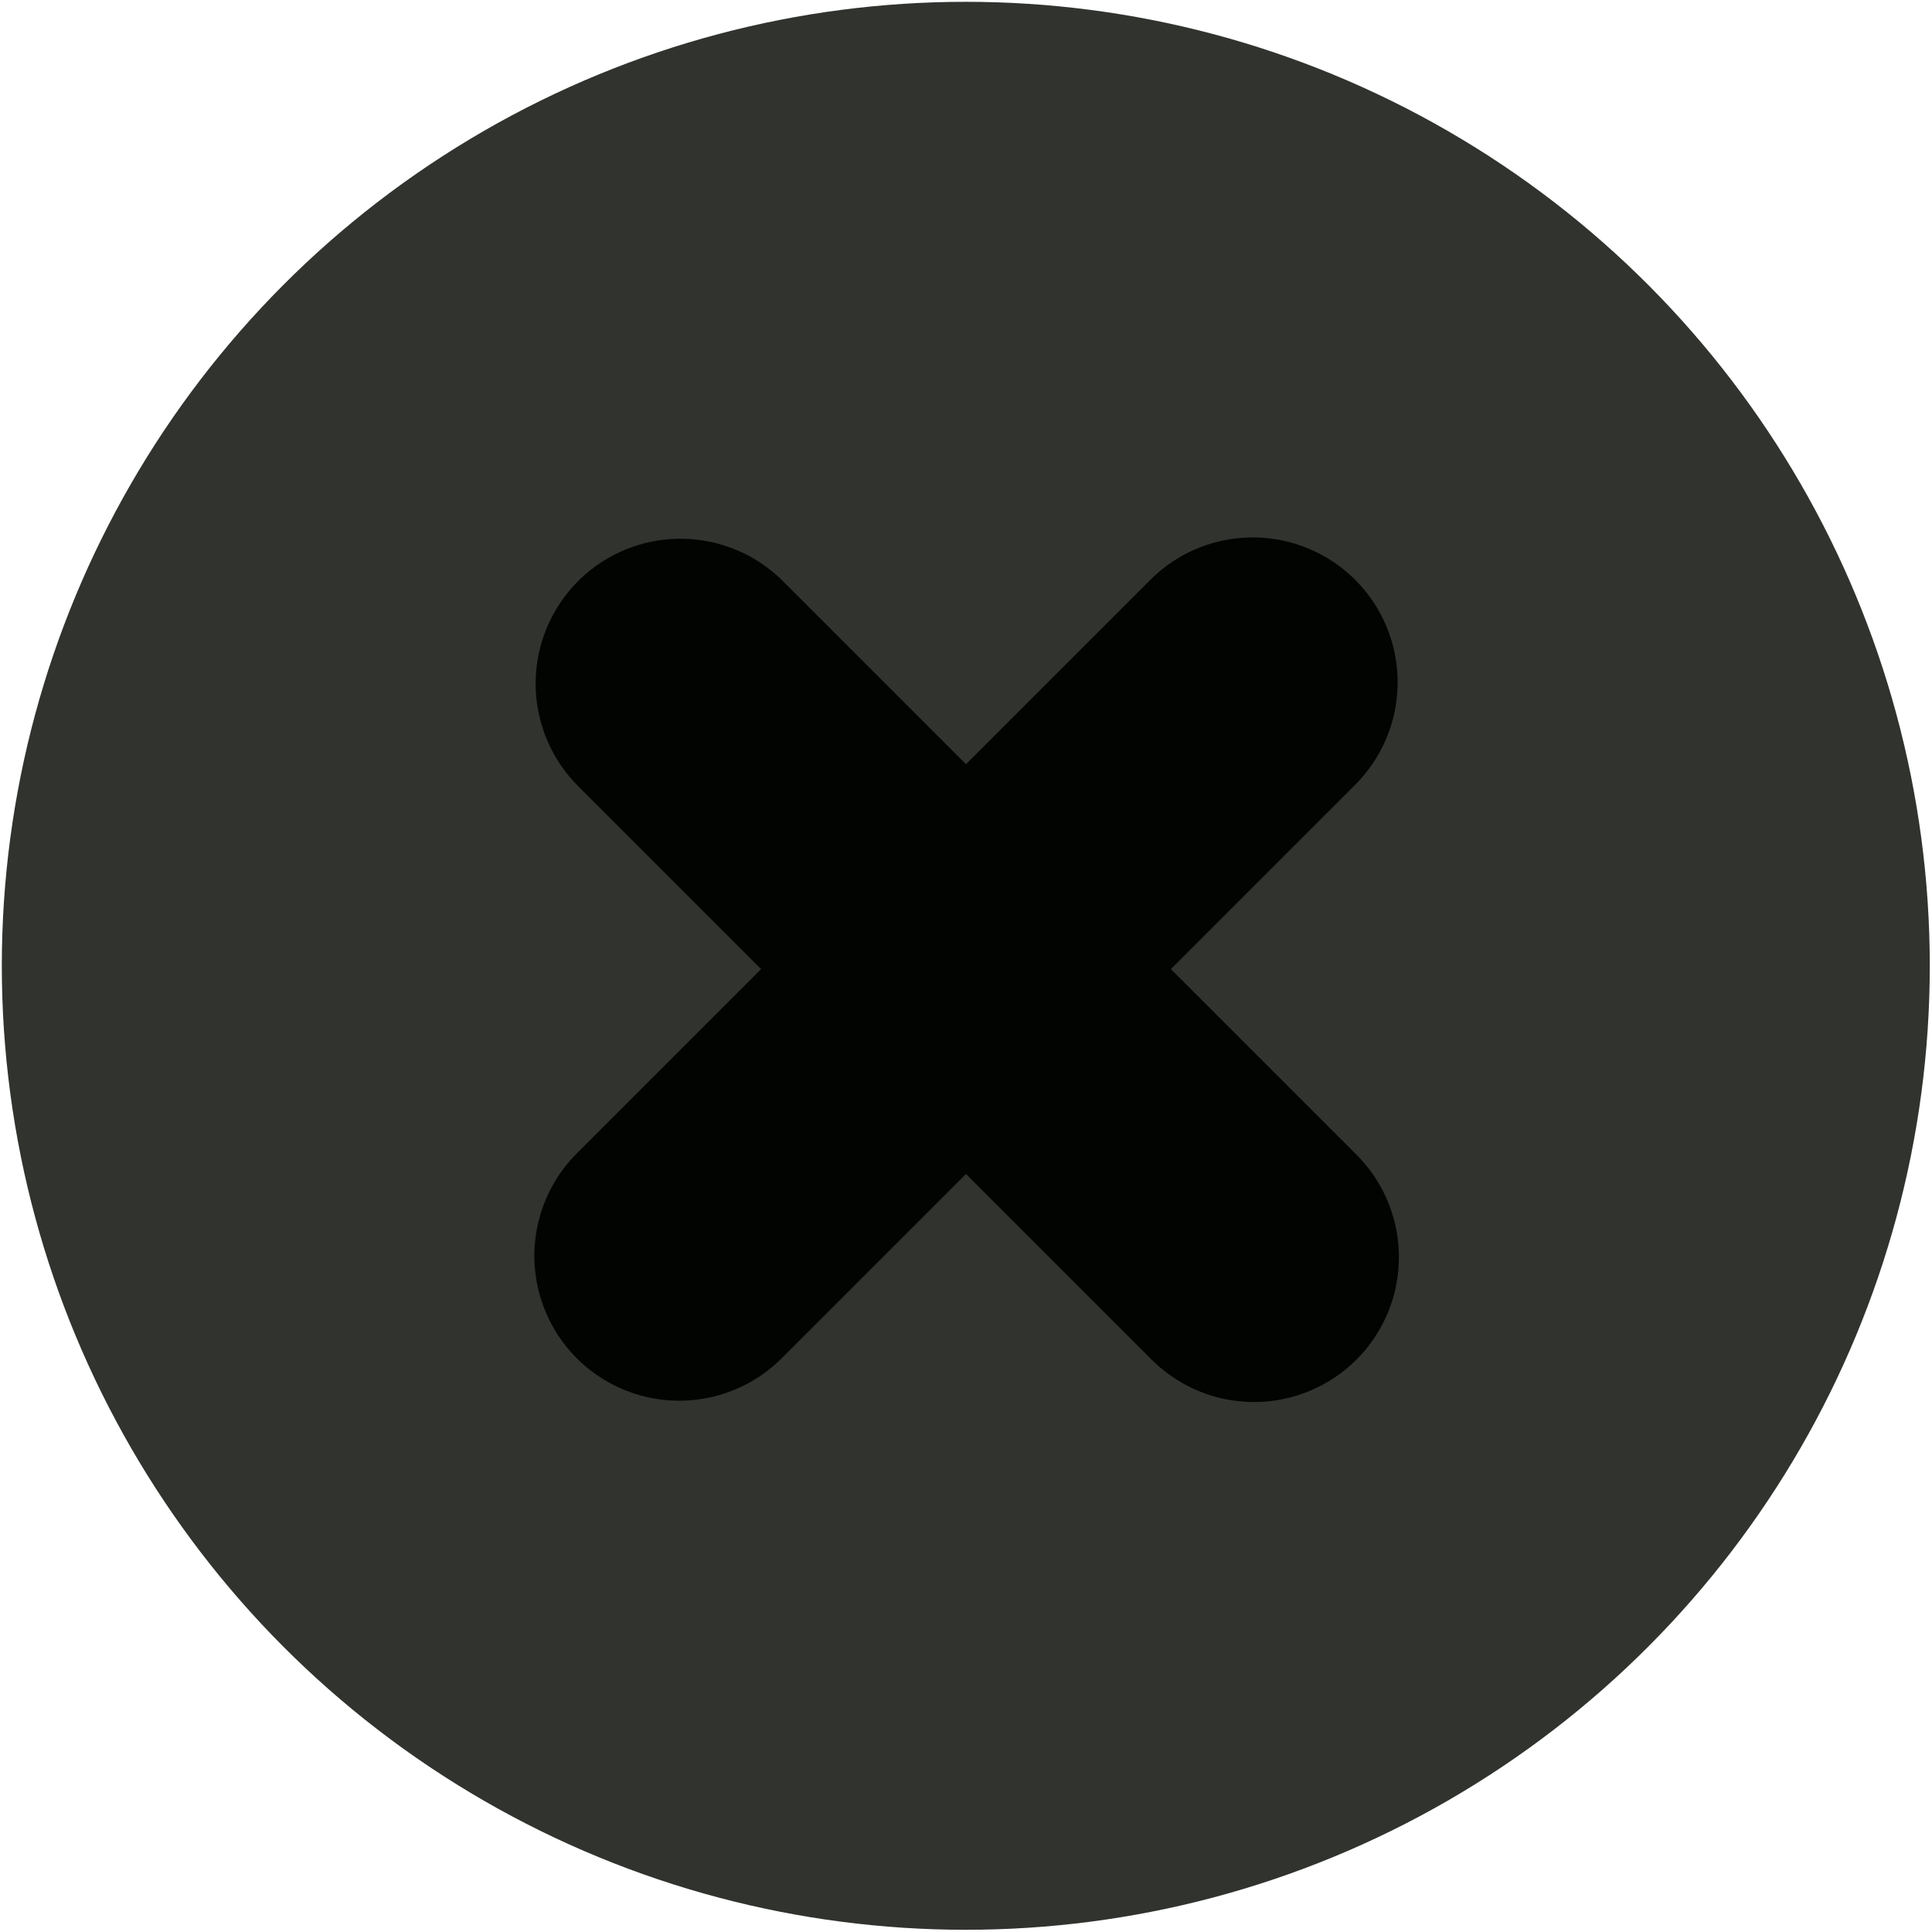 <?xml version="1.0" encoding="UTF-8" standalone="no"?>
<!DOCTYPE svg PUBLIC "-//W3C//DTD SVG 1.1//EN" "http://www.w3.org/Graphics/SVG/1.1/DTD/svg11.dtd">
<svg width="100%" height="100%" viewBox="0 0 200 200" version="1.1" xmlns="http://www.w3.org/2000/svg" xmlns:xlink="http://www.w3.org/1999/xlink" xml:space="preserve" xmlns:serif="http://www.serif.com/" style="fill-rule:evenodd;clip-rule:evenodd;stroke-linecap:round;stroke-linejoin:round;stroke-miterlimit:1.5;">
    <g transform="matrix(1,0,0,1,-440,-440)">
        <g>
            <g transform="matrix(0.231,0,0,0.231,416.927,418.16)">
                <circle cx="532.693" cy="527.355" r="431.999" style="fill:rgb(48,51,46);"/>
            </g>
            <g transform="matrix(0.438,0.438,-0.438,0.438,540.198,67.079)">
                <path d="M540,472.676L540,608.229" style="fill:none;stroke:rgb(1,4,0);stroke-width:48.42px;"/>
            </g>
            <g transform="matrix(-0.438,0.438,-0.438,-0.438,1013.37,540.651)">
                <path d="M540,472.676L540,608.229" style="fill:none;stroke:rgb(1,4,0);stroke-width:48.42px;"/>
            </g>
        </g>
    </g>
</svg>
